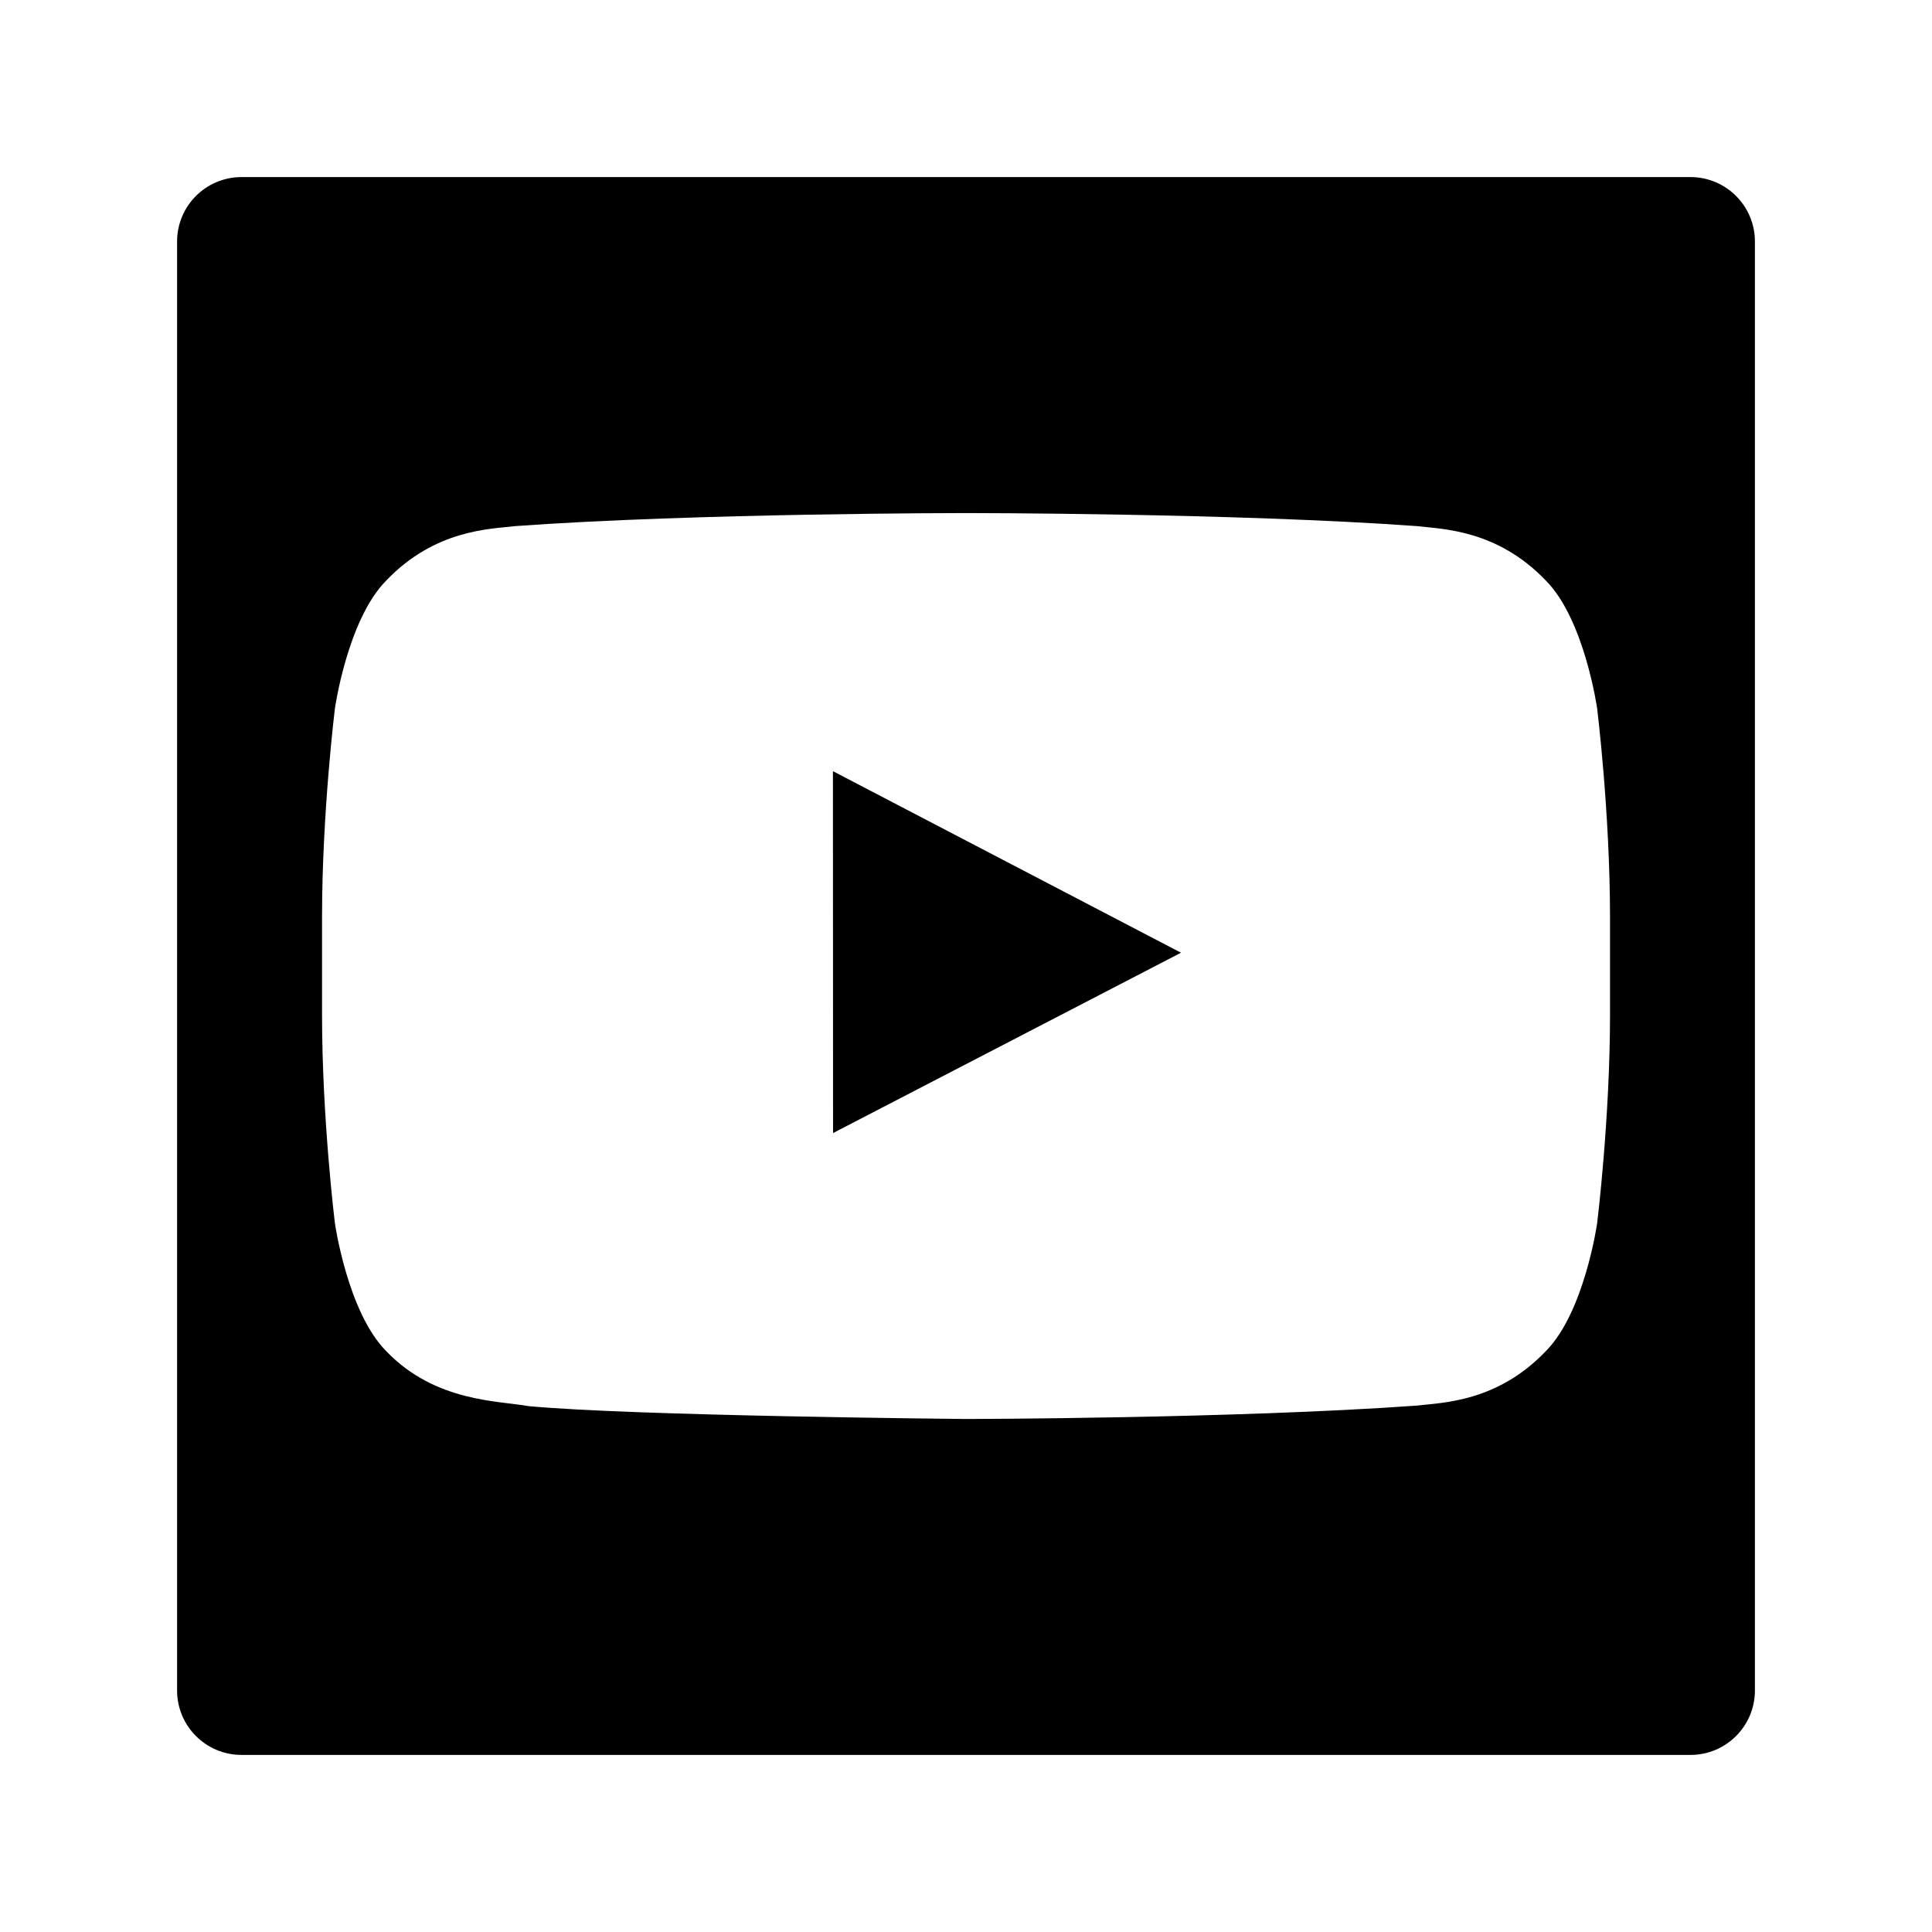 <?xml version="1.0" encoding="utf-8"?>
<!-- Generated by IcoMoon.io -->
<!DOCTYPE svg PUBLIC "-//W3C//DTD SVG 1.1//EN" "http://www.w3.org/Graphics/SVG/1.1/DTD/svg11.dtd">
<svg version="1.1" xmlns="http://www.w3.org/2000/svg" xmlns:xlink="http://www.w3.org/1999/xlink" width="32" height="32" viewBox="0 0 32 32">
<path d="M28 2.933h-24c-0.589 0-1.067 0.478-1.067 1.067v24c0 0.589 0.478 1.067 1.067 1.067h24c0.589 0 1.067-0.478 1.067-1.067v-24c0-0.589-0.478-1.067-1.067-1.067zM26.667 16.806c0 1.726-0.213 3.453-0.213 3.453s-0.209 1.47-0.848 2.118c-0.811 0.85-1.721 0.854-2.138 0.904-2.985 0.215-7.468 0.222-7.468 0.222s-5.547-0.051-7.253-0.214c-0.475-0.089-1.541-0.062-2.352-0.912-0.639-0.647-0.848-2.117-0.848-2.117s-0.213-1.726-0.213-3.453v-1.618c0-1.726 0.213-3.453 0.213-3.453s0.208-1.47 0.848-2.118c0.811-0.85 1.721-0.854 2.138-0.904 2.985-0.216 7.463-0.216 7.463-0.216h0.009c0 0 4.478 0 7.463 0.216 0.417 0.050 1.326 0.054 2.138 0.904 0.64 0.647 0.848 2.118 0.848 2.118s0.213 1.726 0.213 3.453v1.618z"></path>
<path d="M13.798 18.767l5.763-2.987-5.765-3.007z"></path>
</svg>
